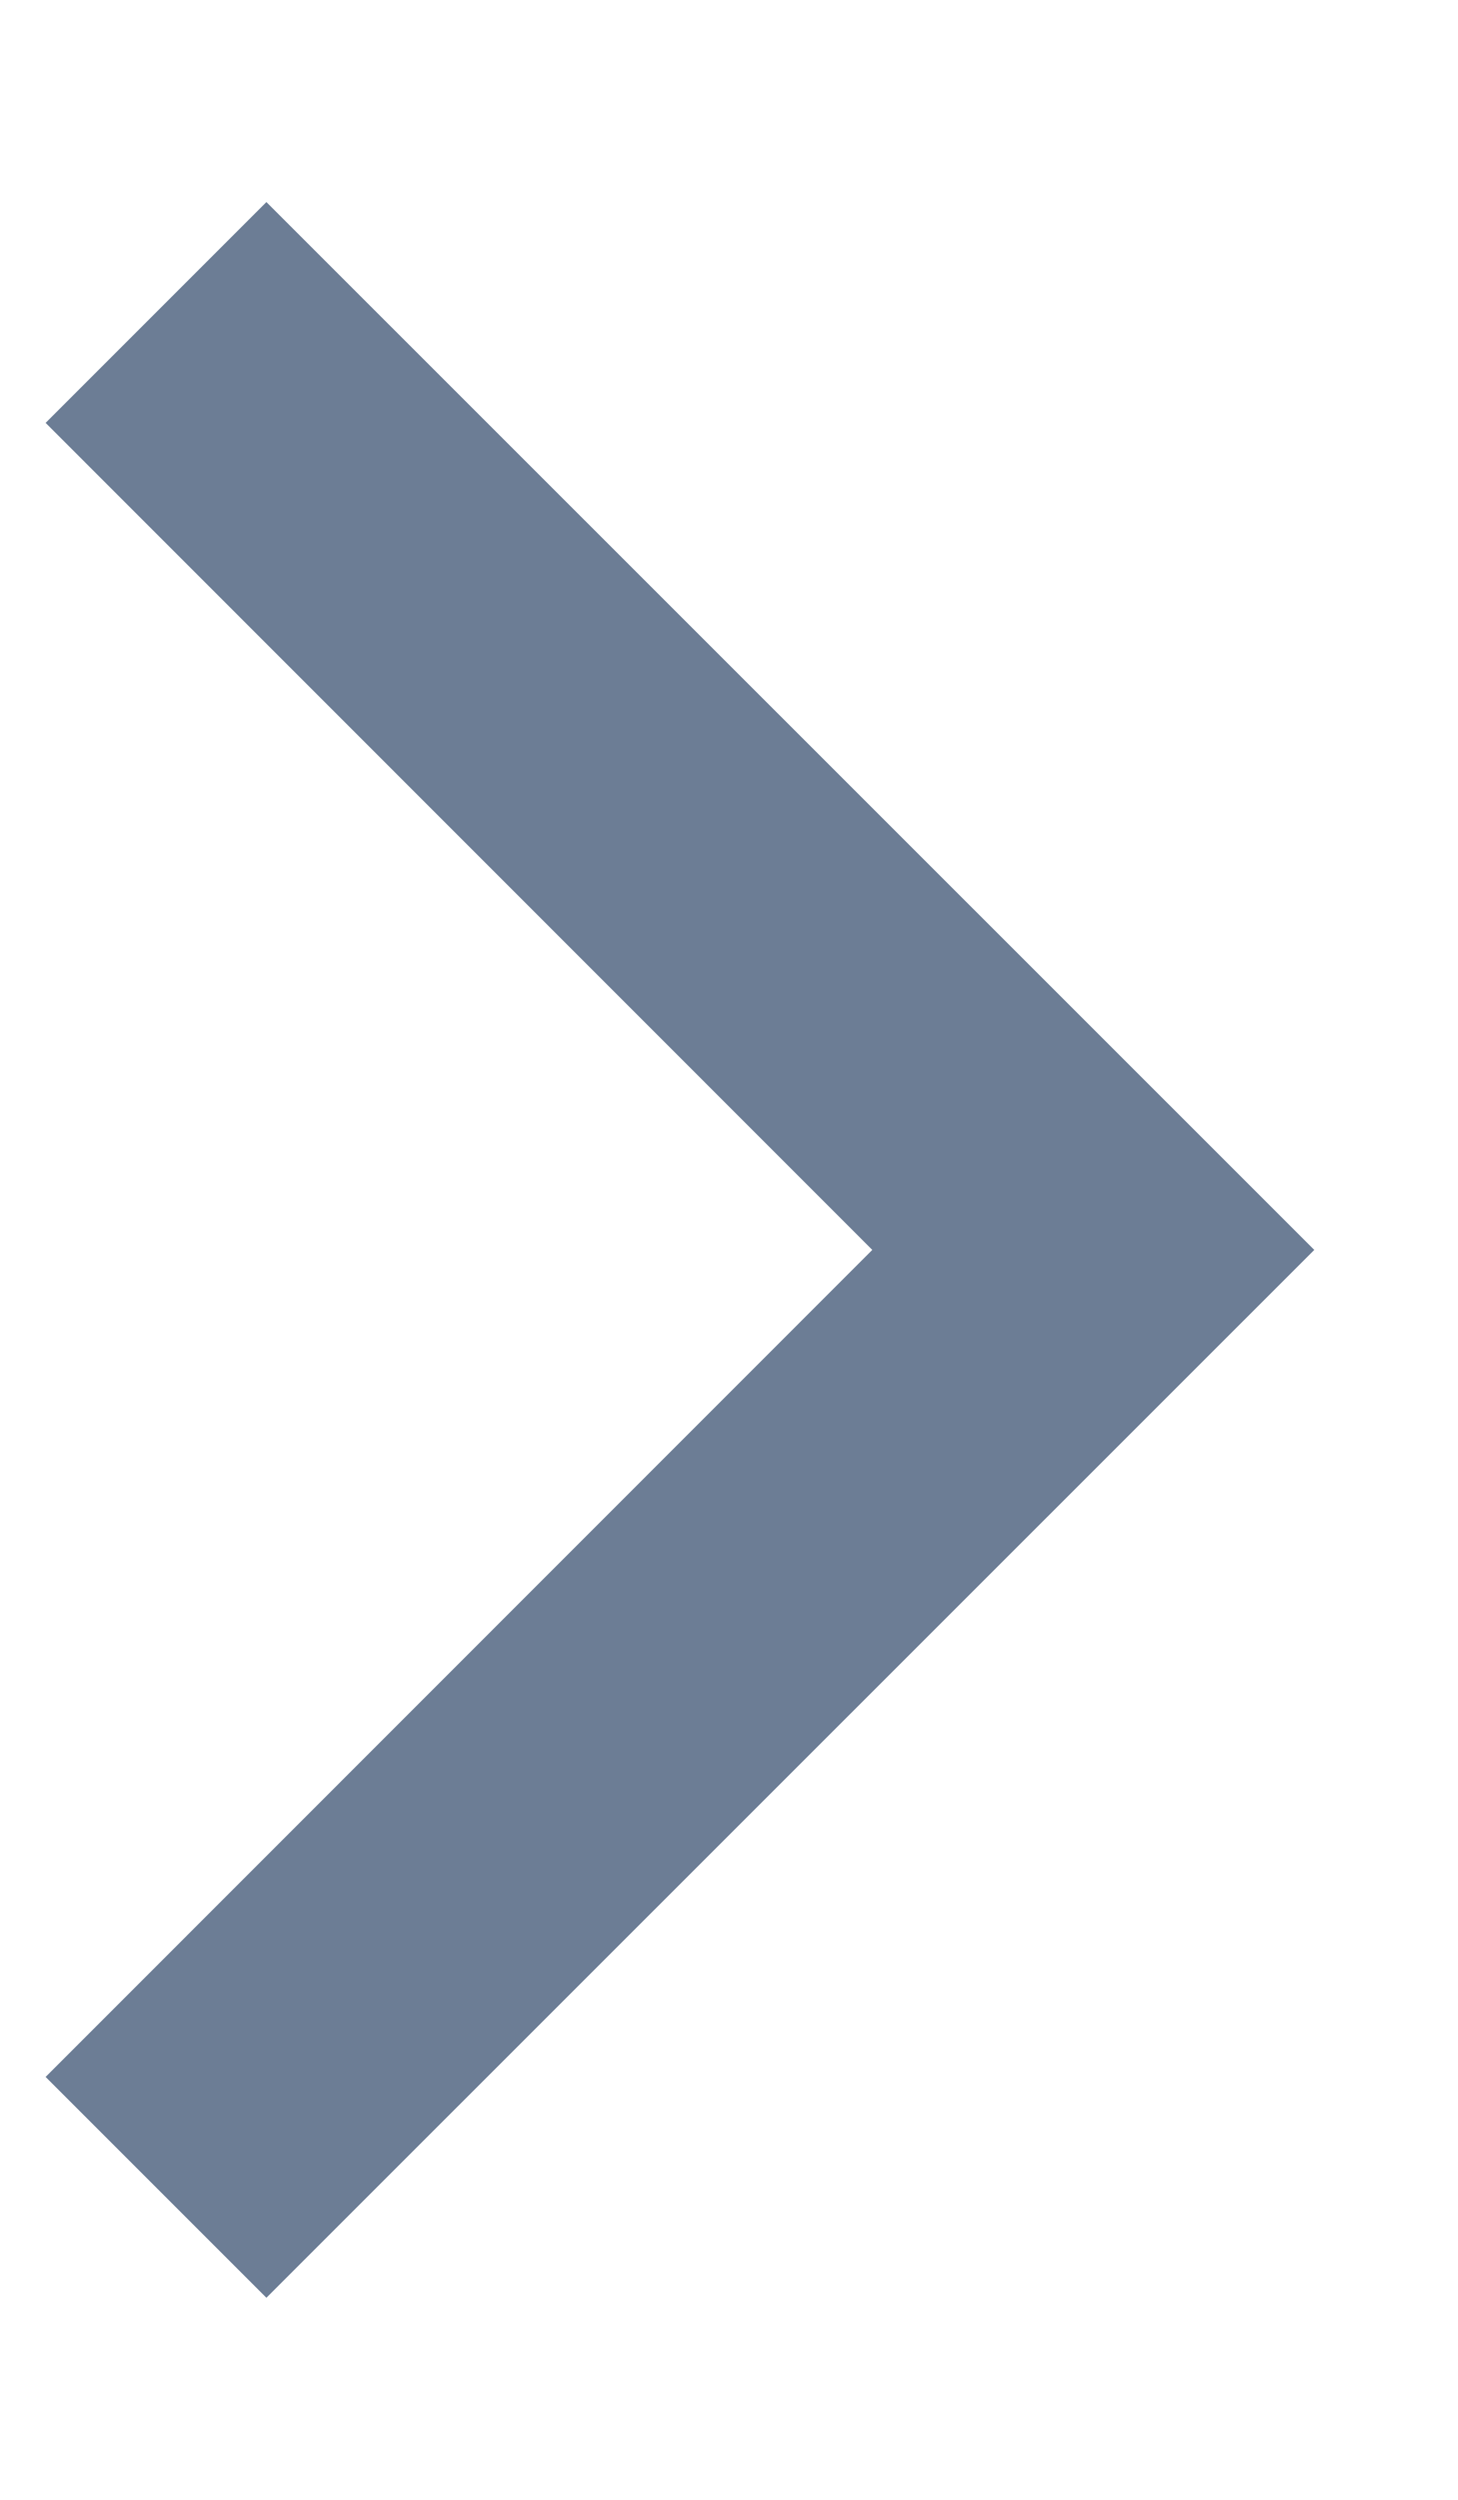 <svg width="7" height="12" viewBox="0 0 7 12" fill="none" xmlns="http://www.w3.org/2000/svg">
<path fill-rule="evenodd" clip-rule="evenodd" d="M4.188 6L0.219 2.03L1.279 0.97L6.31 6L1.279 11.03L0.219 9.97L4.188 6Z" fill="#6C7D95"/>
</svg>
